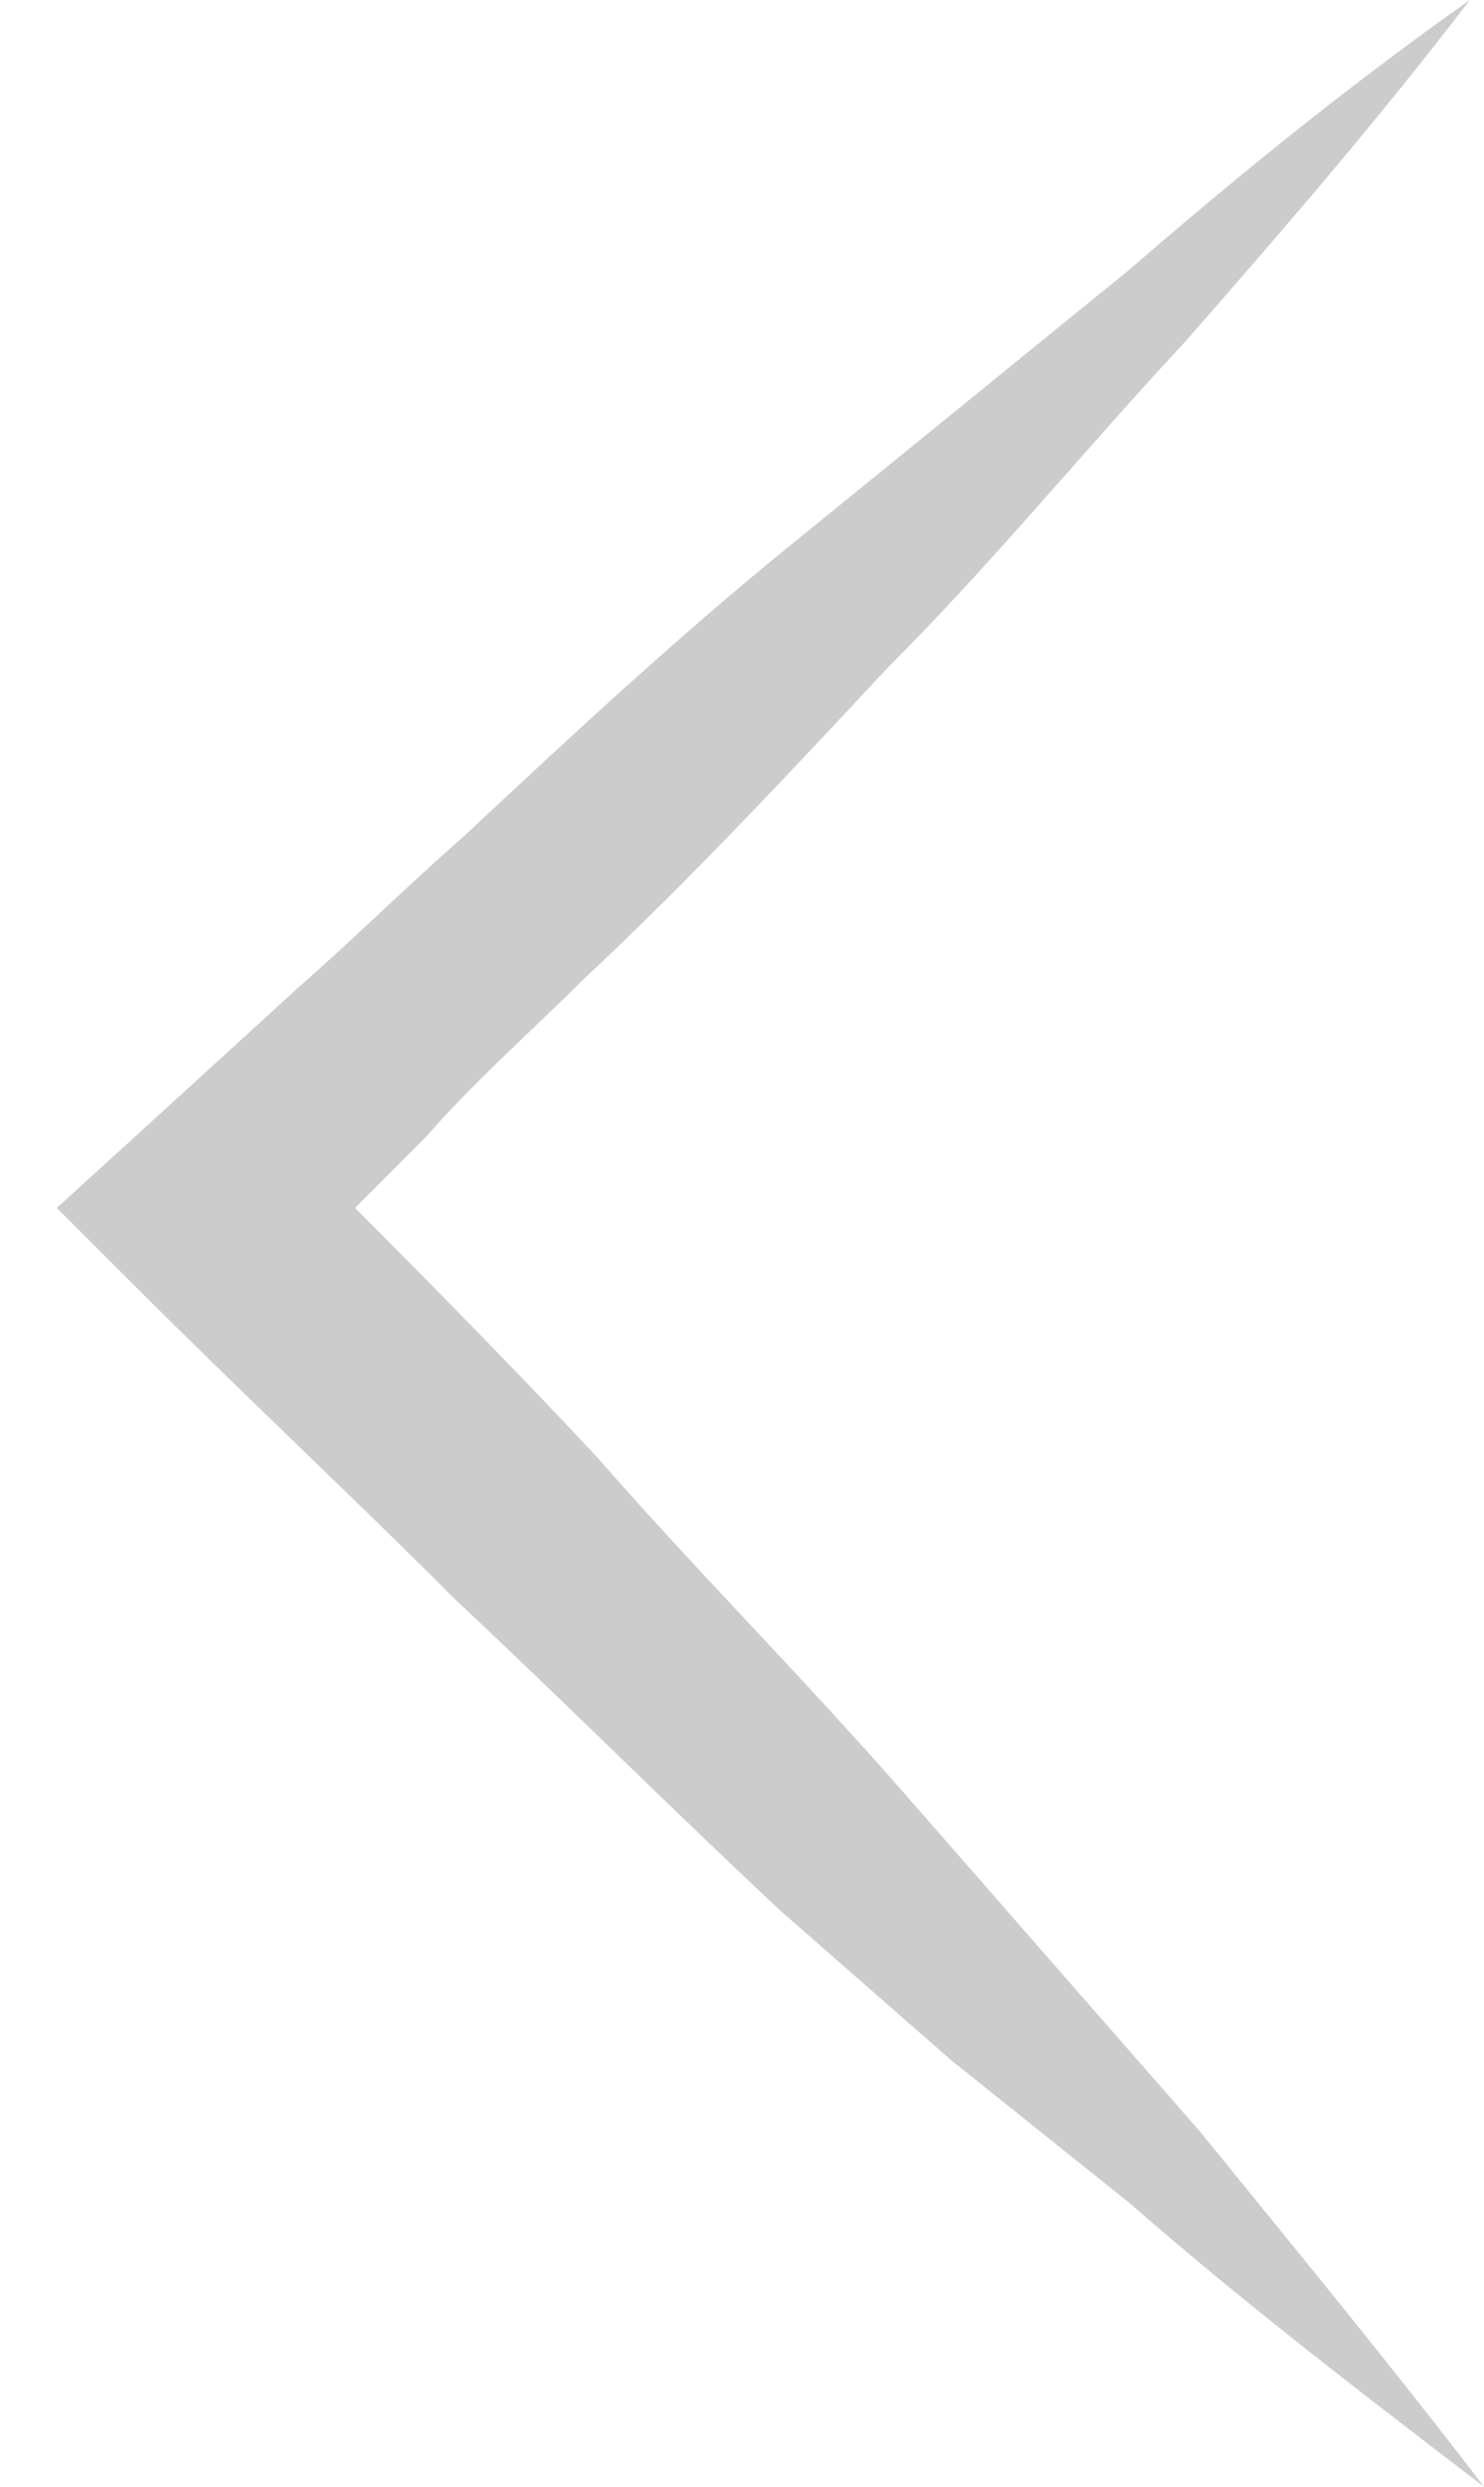 <?xml version="1.0" encoding="utf-8"?>
<!-- Generator: Adobe Illustrator 18.0.0, SVG Export Plug-In . SVG Version: 6.00 Build 0)  -->
<!DOCTYPE svg PUBLIC "-//W3C//DTD SVG 1.1//EN" "http://www.w3.org/Graphics/SVG/1.1/DTD/svg11.dtd">
<svg version="1.1" id="Layer_1" xmlns="http://www.w3.org/2000/svg" xmlns:xlink="http://www.w3.org/1999/xlink" x="0px" y="0px"
	 viewBox="0 0 20.9 35" enable-background="new 0 0 20.9 35" xml:space="preserve">
<g>
	<path fill="#CCCCCC" d="M20.7,0c-1.3,1.7-2.6,3.2-4,4.8c-1.4,1.5-2.7,3.1-4.2,4.6c-1.4,1.5-2.8,3-4.3,4.4c-0.7,0.7-1.5,1.4-2.2,2.2
		l-2.2,2.2L4,16c1.5,1.5,3,3,4.4,4.5c1.4,1.6,2.9,3.1,4.3,4.7c0.7,0.8,1.4,1.6,2.1,2.4l2.1,2.4c1.3,1.6,2.7,3.3,4,5
		c-1.7-1.3-3.4-2.6-5-4L13.4,29c-0.8-0.7-1.6-1.4-2.4-2.1C9.5,25.5,8,24,6.4,22.5c-1.5-1.5-3-2.9-4.5-4.4L0.8,17l1.1-1l2.3-2.1
		c0.8-0.7,1.5-1.4,2.3-2.1c1.5-1.4,3-2.8,4.6-4.1c1.6-1.3,3.2-2.6,4.8-3.9C17.4,2.5,19,1.2,20.7,0z"/>
</g>
</svg>
